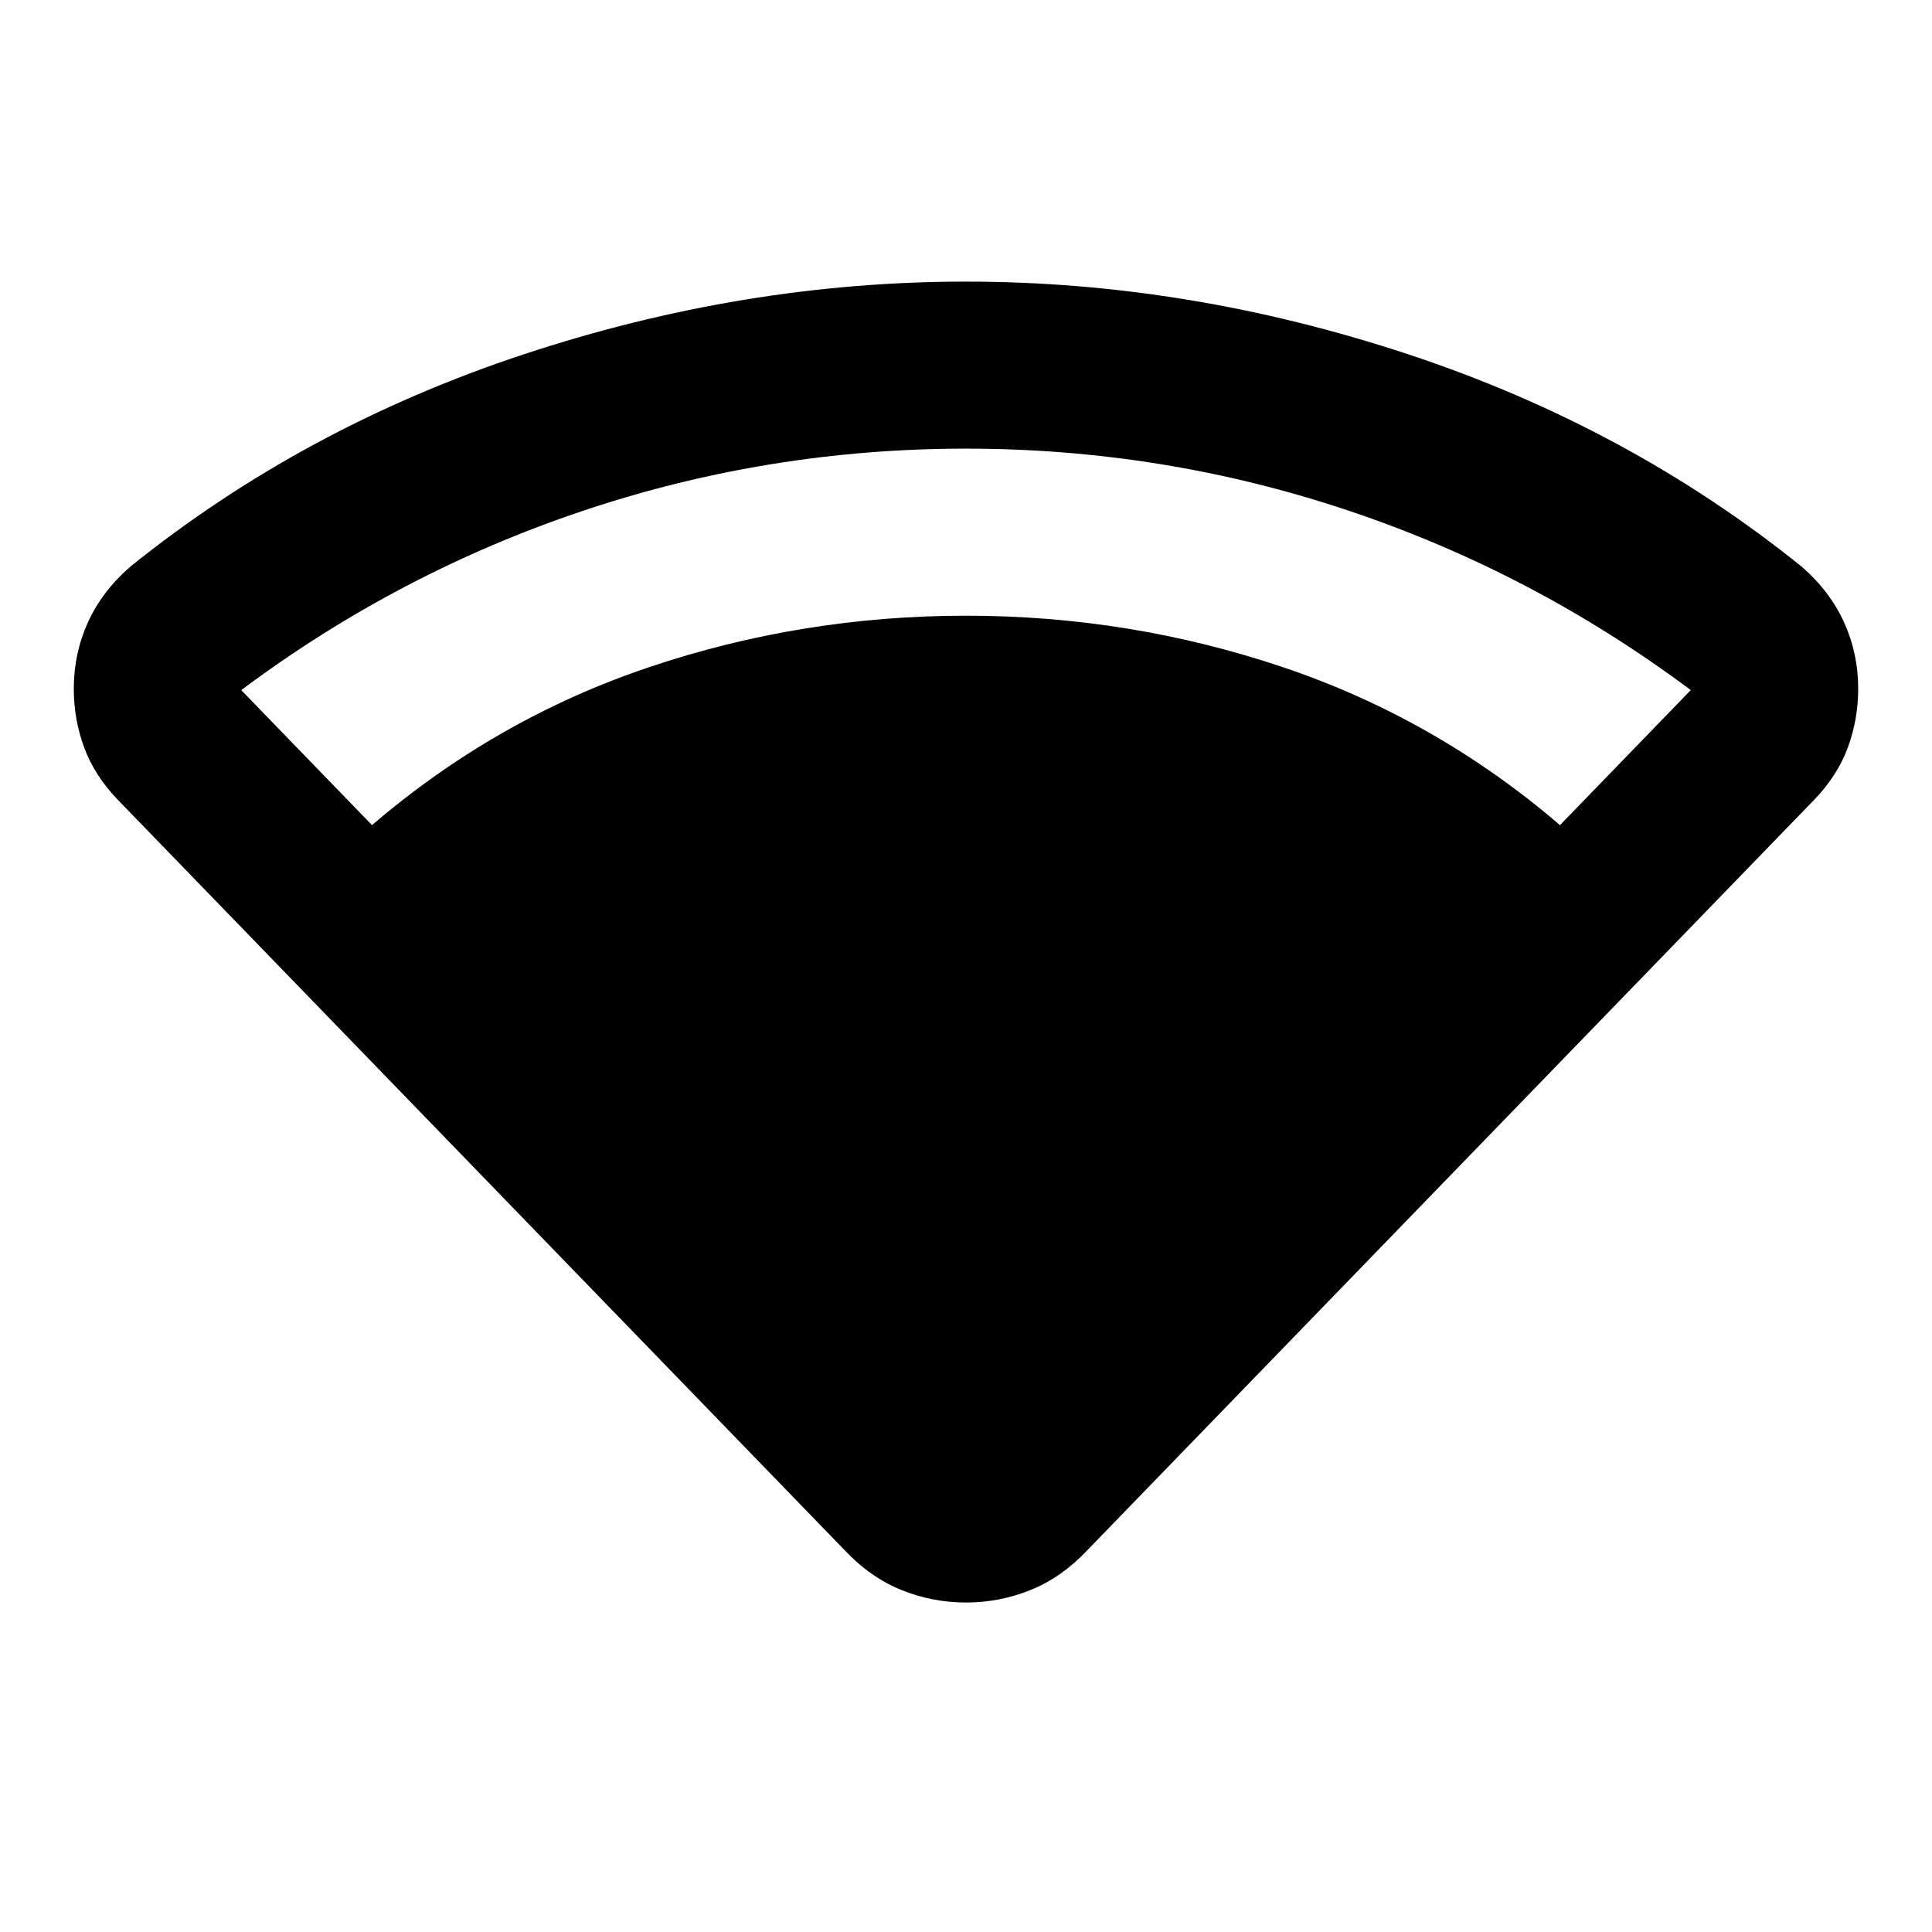 <svg xmlns="http://www.w3.org/2000/svg" height="20" viewBox="0 -960 960 960" width="20"><path d="M184.85-550q61.69-52.89 137.67-78.48Q398.5-654.06 480-654.06q81.5 0 157.48 25.58 75.98 25.59 137.67 78.48l64.98-67.09Q762-675.46 670.09-706.26 578.17-737.07 480-737.07t-190.09 30.81q-91.91 30.8-170.04 89.17L184.85-550Zm235.06 360.5L58.39-562.74q-11.48-11.96-16.6-25.91-5.12-13.96-5.12-29.15 0-17.44 6.98-32.87 6.98-15.44 20.94-27.63 85.95-69.29 195.32-105.53Q369.28-820.07 480-820.07t220.09 36.24q109.37 36.24 195.32 105.53 13.96 12.19 20.94 27.63 6.98 15.43 6.98 32.87 0 15.19-5.12 29.15-5.12 13.95-16.6 25.91L540.09-189.5q-12.68 13.39-28.07 19.59-15.39 6.19-32.02 6.19-16.63 0-32.02-6.19-15.39-6.2-28.07-19.59Z"/></svg>